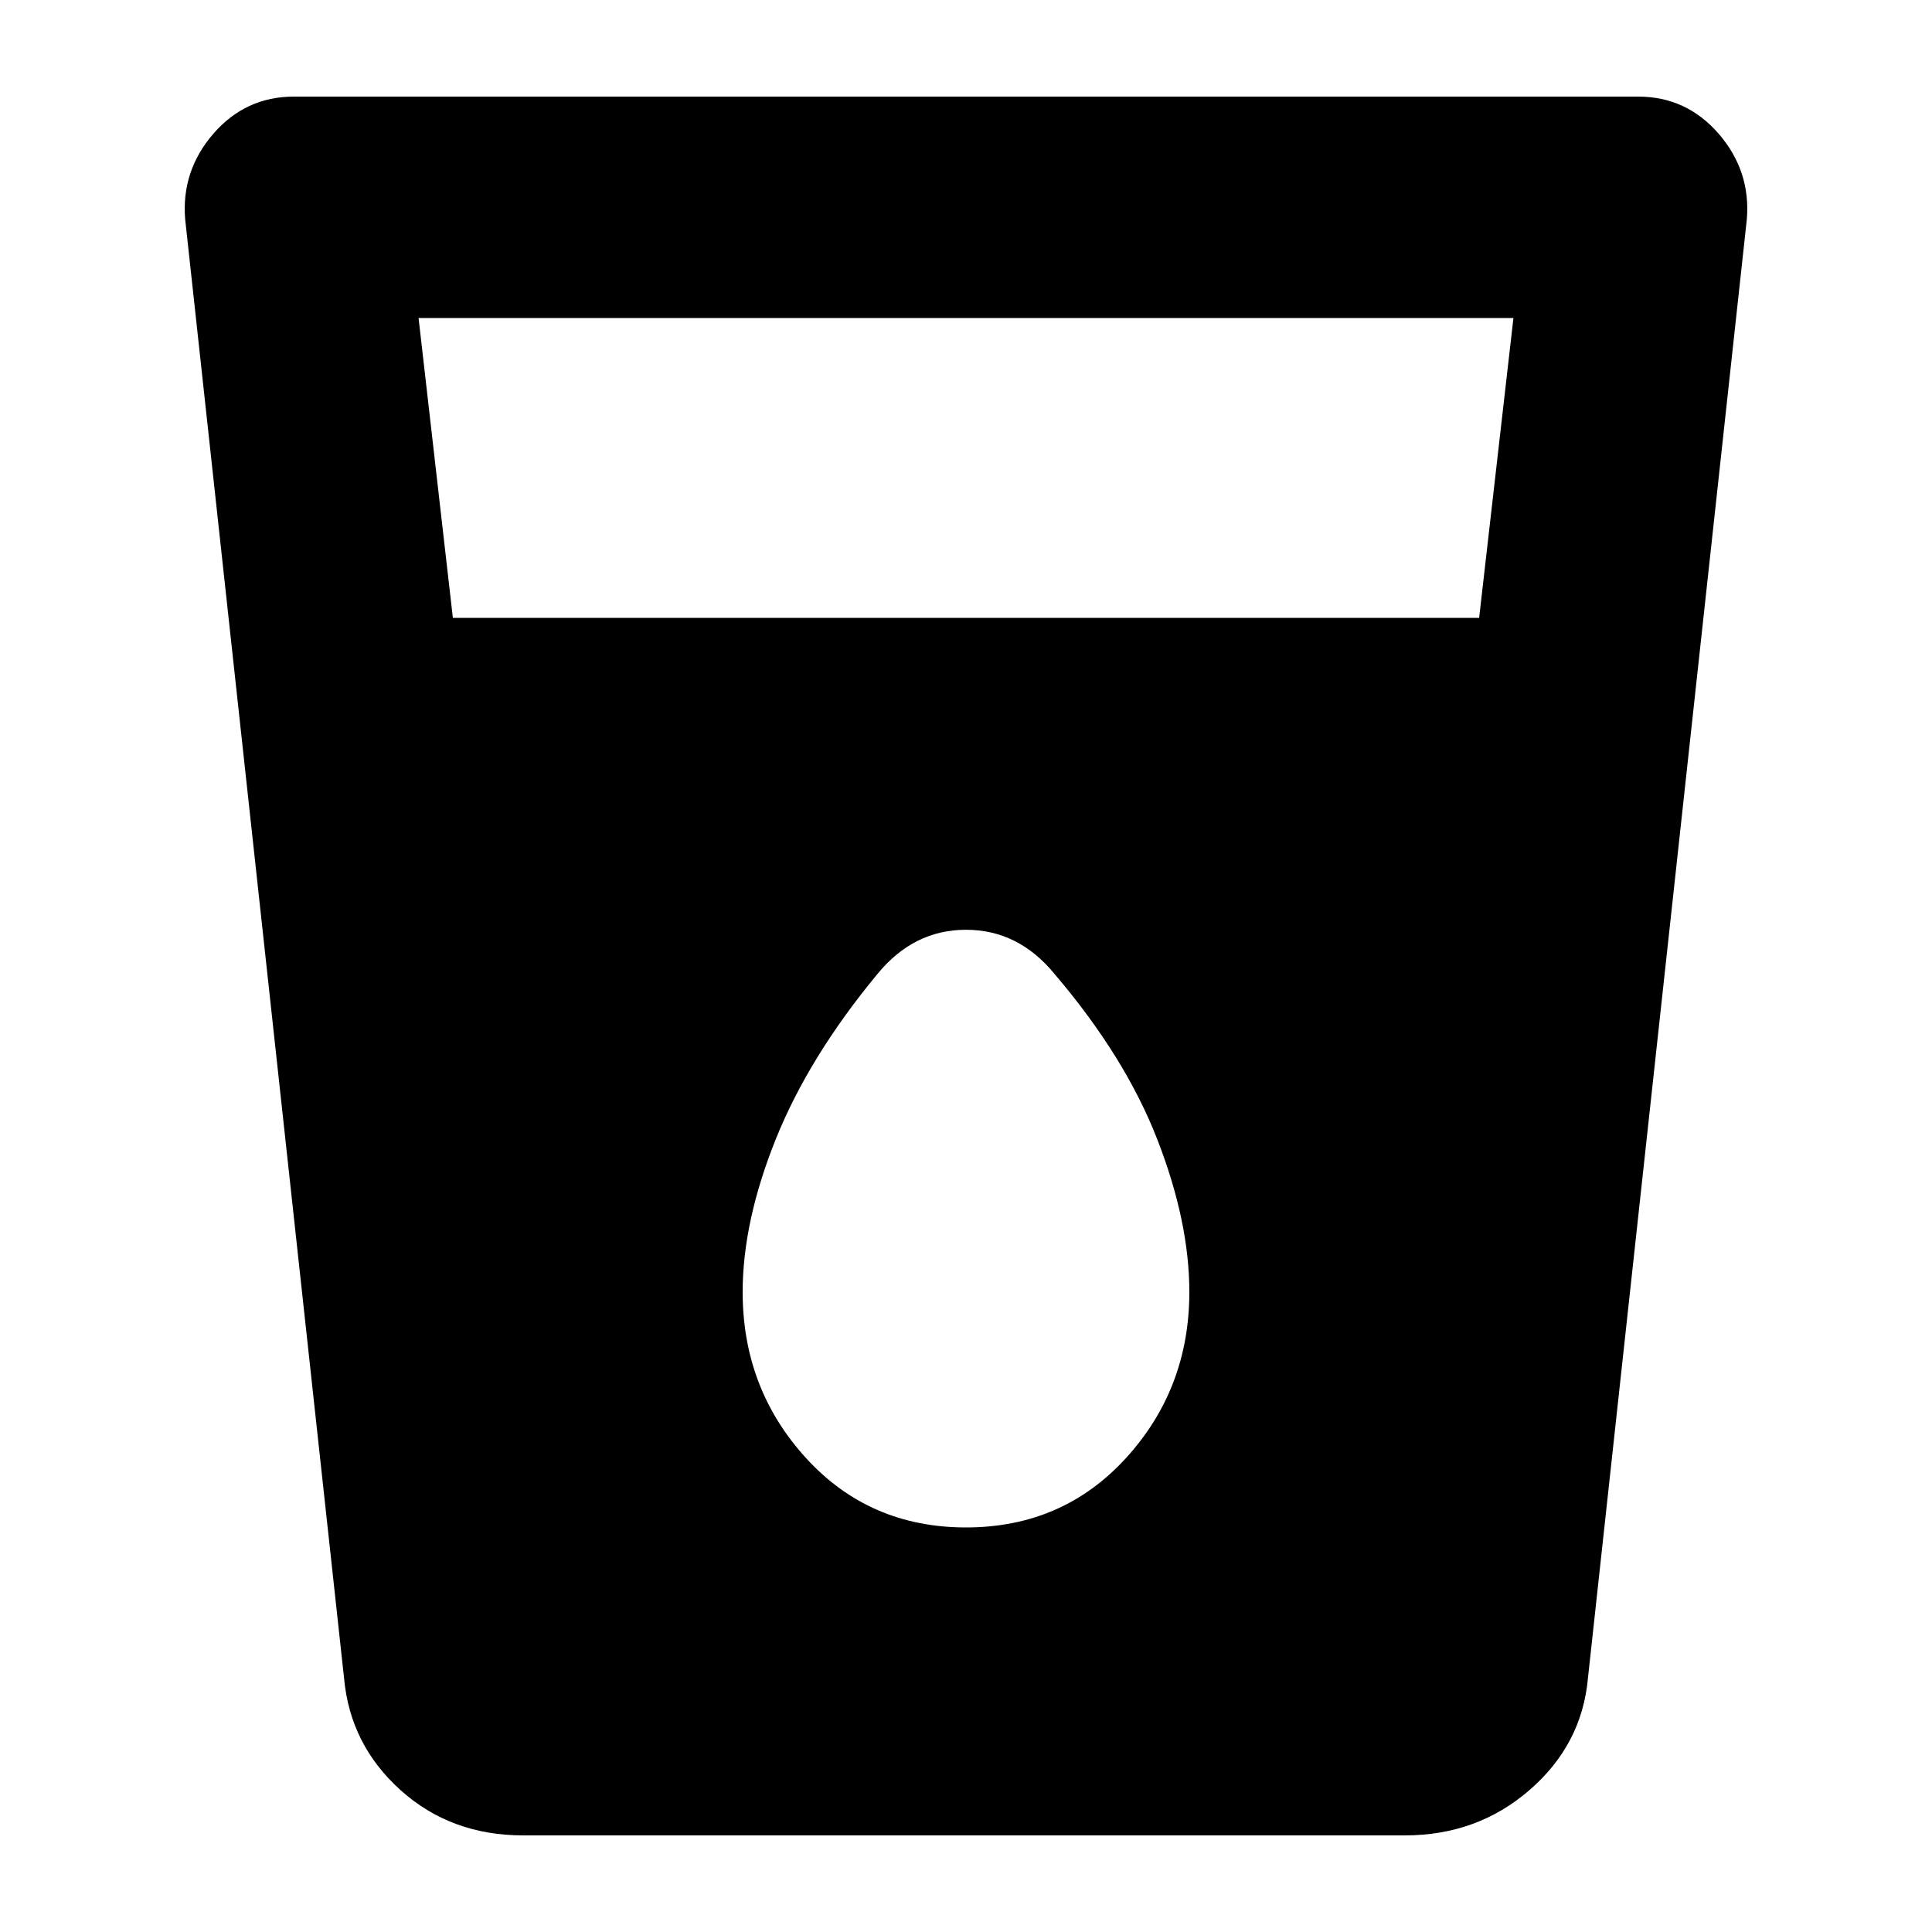 <svg xmlns="http://www.w3.org/2000/svg" height="20" width="20"><path d="M5.417 19q-.75 0-1.271-.469-.521-.469-.584-1.156L1.917 2.271q-.042-.5.291-.886Q2.542 1 3.042 1h13.916q.5 0 .834.385.333.386.291.886l-1.645 15.104q-.063.687-.605 1.156-.541.469-1.291.469ZM4.688 6.396h10.624l.355-3.104H4.333ZM10 15.812q1 0 1.656-.718.656-.719.656-1.719 0-.729-.333-1.583t-1.062-1.709q-.375-.458-.917-.458t-.917.458q-.708.855-1.052 1.709-.343.854-.343 1.583 0 1 .656 1.719.656.718 1.656.718Z"/></svg>